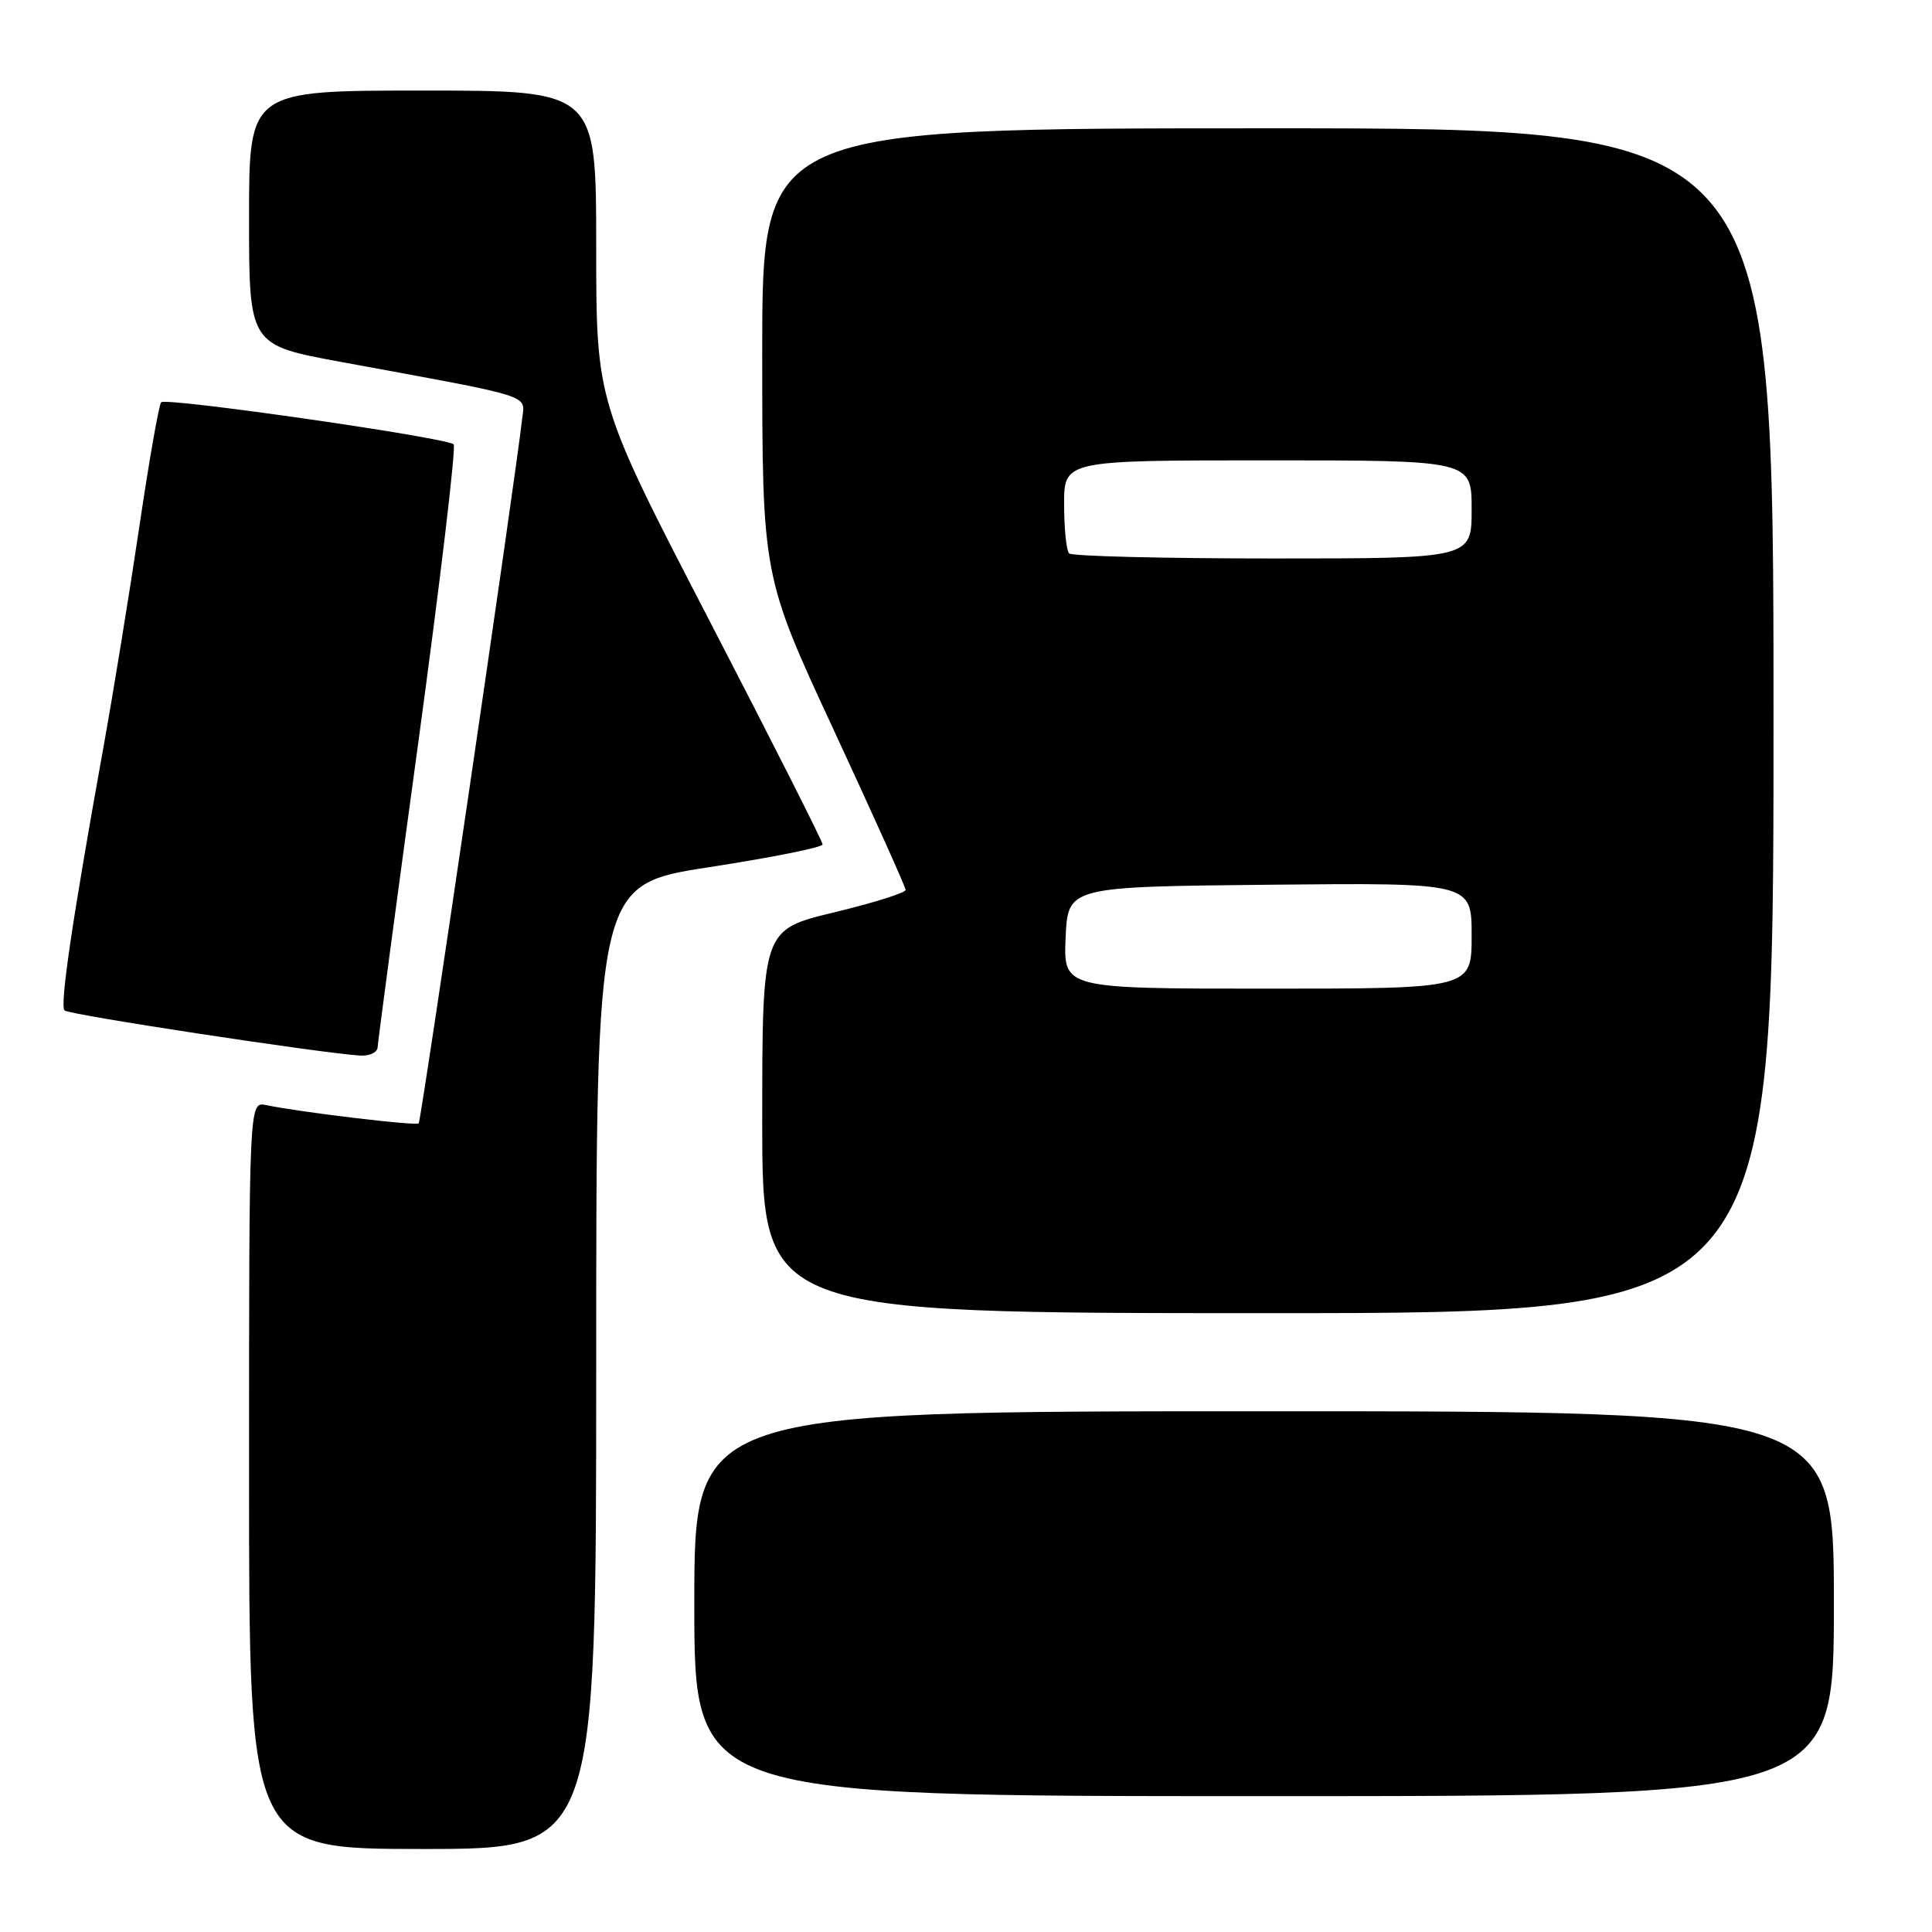 <?xml version="1.0" encoding="UTF-8" standalone="no"?>
<!DOCTYPE svg PUBLIC "-//W3C//DTD SVG 1.1//EN" "http://www.w3.org/Graphics/SVG/1.1/DTD/svg11.dtd" >
<svg xmlns="http://www.w3.org/2000/svg" xmlns:xlink="http://www.w3.org/1999/xlink" version="1.1" viewBox="0 0 256 256">
 <g >
 <path fill="currentColor"
d=" M 79.00 181.10 C 79.00 117.21 79.00 117.21 94.00 114.90 C 102.25 113.63 109.00 112.28 109.00 111.89 C 109.00 111.50 102.25 98.15 94.00 82.23 C 79.00 53.28 79.00 53.28 79.00 32.64 C 79.00 12.00 79.00 12.00 56.00 12.00 C 33.00 12.00 33.00 12.00 33.00 28.86 C 33.00 45.72 33.00 45.72 45.25 47.97 C 71.22 52.75 69.54 52.22 69.18 55.55 C 68.36 63.01 55.81 148.52 55.48 148.85 C 55.12 149.21 39.75 147.37 35.25 146.43 C 33.00 145.96 33.00 145.96 33.00 195.48 C 33.00 245.00 33.00 245.00 56.00 245.00 C 79.00 245.00 79.00 245.00 79.00 181.10 Z  M 243.00 212.50 C 243.00 187.00 243.00 187.00 167.50 187.00 C 92.00 187.00 92.00 187.00 92.00 212.50 C 92.00 238.00 92.00 238.00 167.50 238.00 C 243.00 238.00 243.00 238.00 243.00 212.50 Z  M 235.00 95.50 C 235.00 17.00 235.00 17.00 168.00 17.00 C 101.00 17.00 101.00 17.00 101.00 46.66 C 101.00 76.33 101.00 76.33 110.50 96.78 C 115.72 108.04 120.00 117.55 120.00 117.92 C 120.00 118.30 115.72 119.64 110.50 120.90 C 101.00 123.19 101.00 123.19 101.00 148.59 C 101.00 174.00 101.00 174.00 168.00 174.00 C 235.00 174.00 235.00 174.00 235.00 95.50 Z  M 50.04 138.75 C 50.07 138.06 52.48 119.95 55.41 98.50 C 58.33 77.05 60.45 59.22 60.11 58.88 C 59.24 57.99 22.03 52.64 21.36 53.30 C 21.06 53.60 19.77 60.97 18.48 69.67 C 17.19 78.38 15.01 91.80 13.62 99.50 C 9.57 121.96 7.91 133.24 8.55 133.89 C 9.11 134.46 42.72 139.58 47.75 139.87 C 48.99 139.94 50.02 139.44 50.04 138.75 Z  M 141.20 124.25 C 141.50 117.50 141.50 117.50 168.25 117.23 C 195.00 116.97 195.00 116.97 195.00 123.98 C 195.00 131.00 195.00 131.00 167.95 131.00 C 140.91 131.00 140.91 131.00 141.20 124.25 Z  M 141.67 73.33 C 141.30 72.97 141.00 70.04 141.00 66.83 C 141.00 61.00 141.00 61.00 168.00 61.00 C 195.00 61.00 195.00 61.00 195.00 67.50 C 195.00 74.00 195.00 74.00 168.67 74.00 C 154.18 74.00 142.03 73.70 141.67 73.33 Z "/>
</g>
</svg>